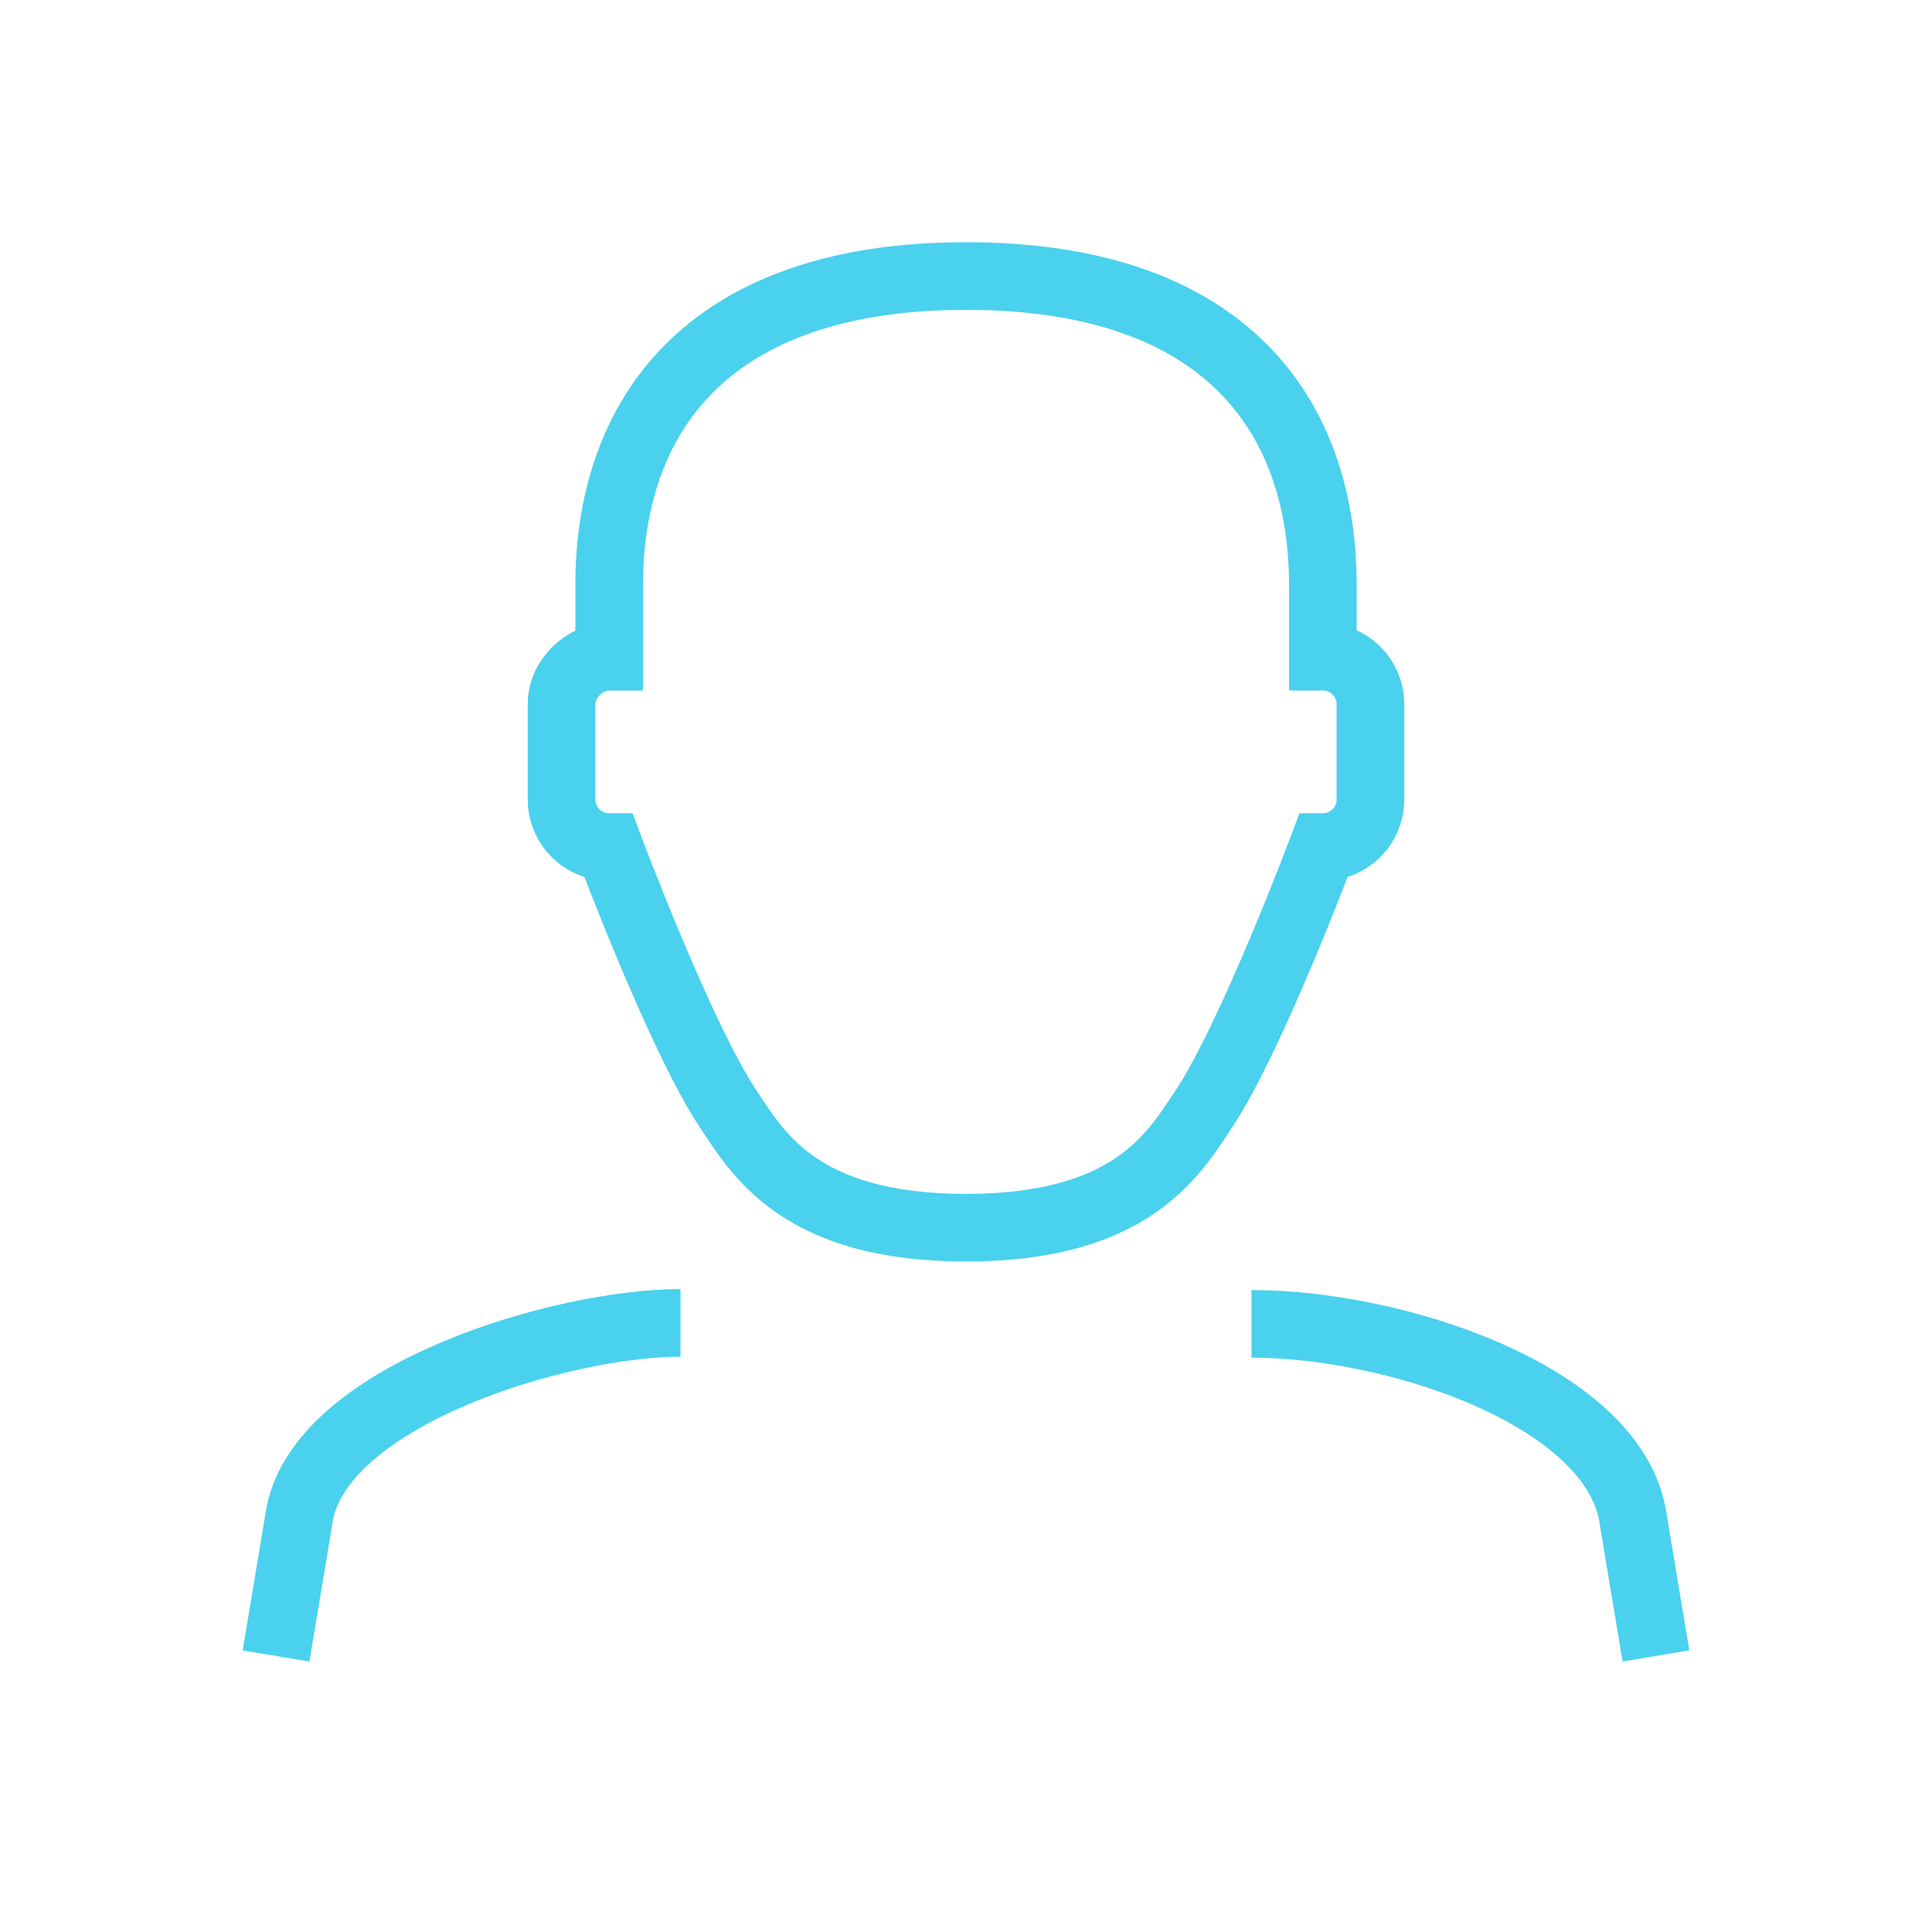 <?xml version="1.0" encoding="utf-8"?>
<!-- Generator: Adobe Illustrator 15.0.2, SVG Export Plug-In . SVG Version: 6.00 Build 0)  -->
<!DOCTYPE svg PUBLIC "-//W3C//DTD SVG 1.1//EN" "http://www.w3.org/Graphics/SVG/1.1/DTD/svg11.dtd">
<svg version="1.1" id="Layer_1" xmlns="http://www.w3.org/2000/svg" xmlns:xlink="http://www.w3.org/1999/xlink" x="0px" y="0px"
	 width="200px" height="200px" viewBox="0 0 200 200" enable-background="new 0 0 200 200" xml:space="preserve">
<path fill="none" stroke="#4AD1ED" stroke-width="7" stroke-miterlimit="10" d="M129.555,137.044
	c14.773,0,36.942,7.286,39.407,19.599l2.461,14.777"/>
<path fill="none" stroke="#4AD1ED" stroke-width="7" stroke-miterlimit="10" d="M28.577,171.425l2.461-14.777
	c2.46-12.313,27.092-19.702,39.407-19.702"/>
<path fill="none" stroke="#4AD1ED" stroke-width="7" stroke-miterlimit="10" d="M63.058,67.98c-2.465,0-4.928,2.207-4.928,4.926
	v9.854c0,2.717,2.207,4.928,4.928,4.928c0,0,7.386,19.699,12.313,27.093c3.048,4.577,7.386,12.31,24.629,12.31
	c17.238,0,21.576-7.734,24.629-12.31c4.926-7.394,12.313-27.093,12.313-27.093c2.72,0,4.926-2.211,4.926-4.928v-9.854
	c0-2.719-2.206-4.926-4.926-4.926v-7.387c0-17.24-9.753-32.018-36.941-32.018c-27.095,0-36.942,14.775-36.942,32.018V67.98z"/>
</svg>

